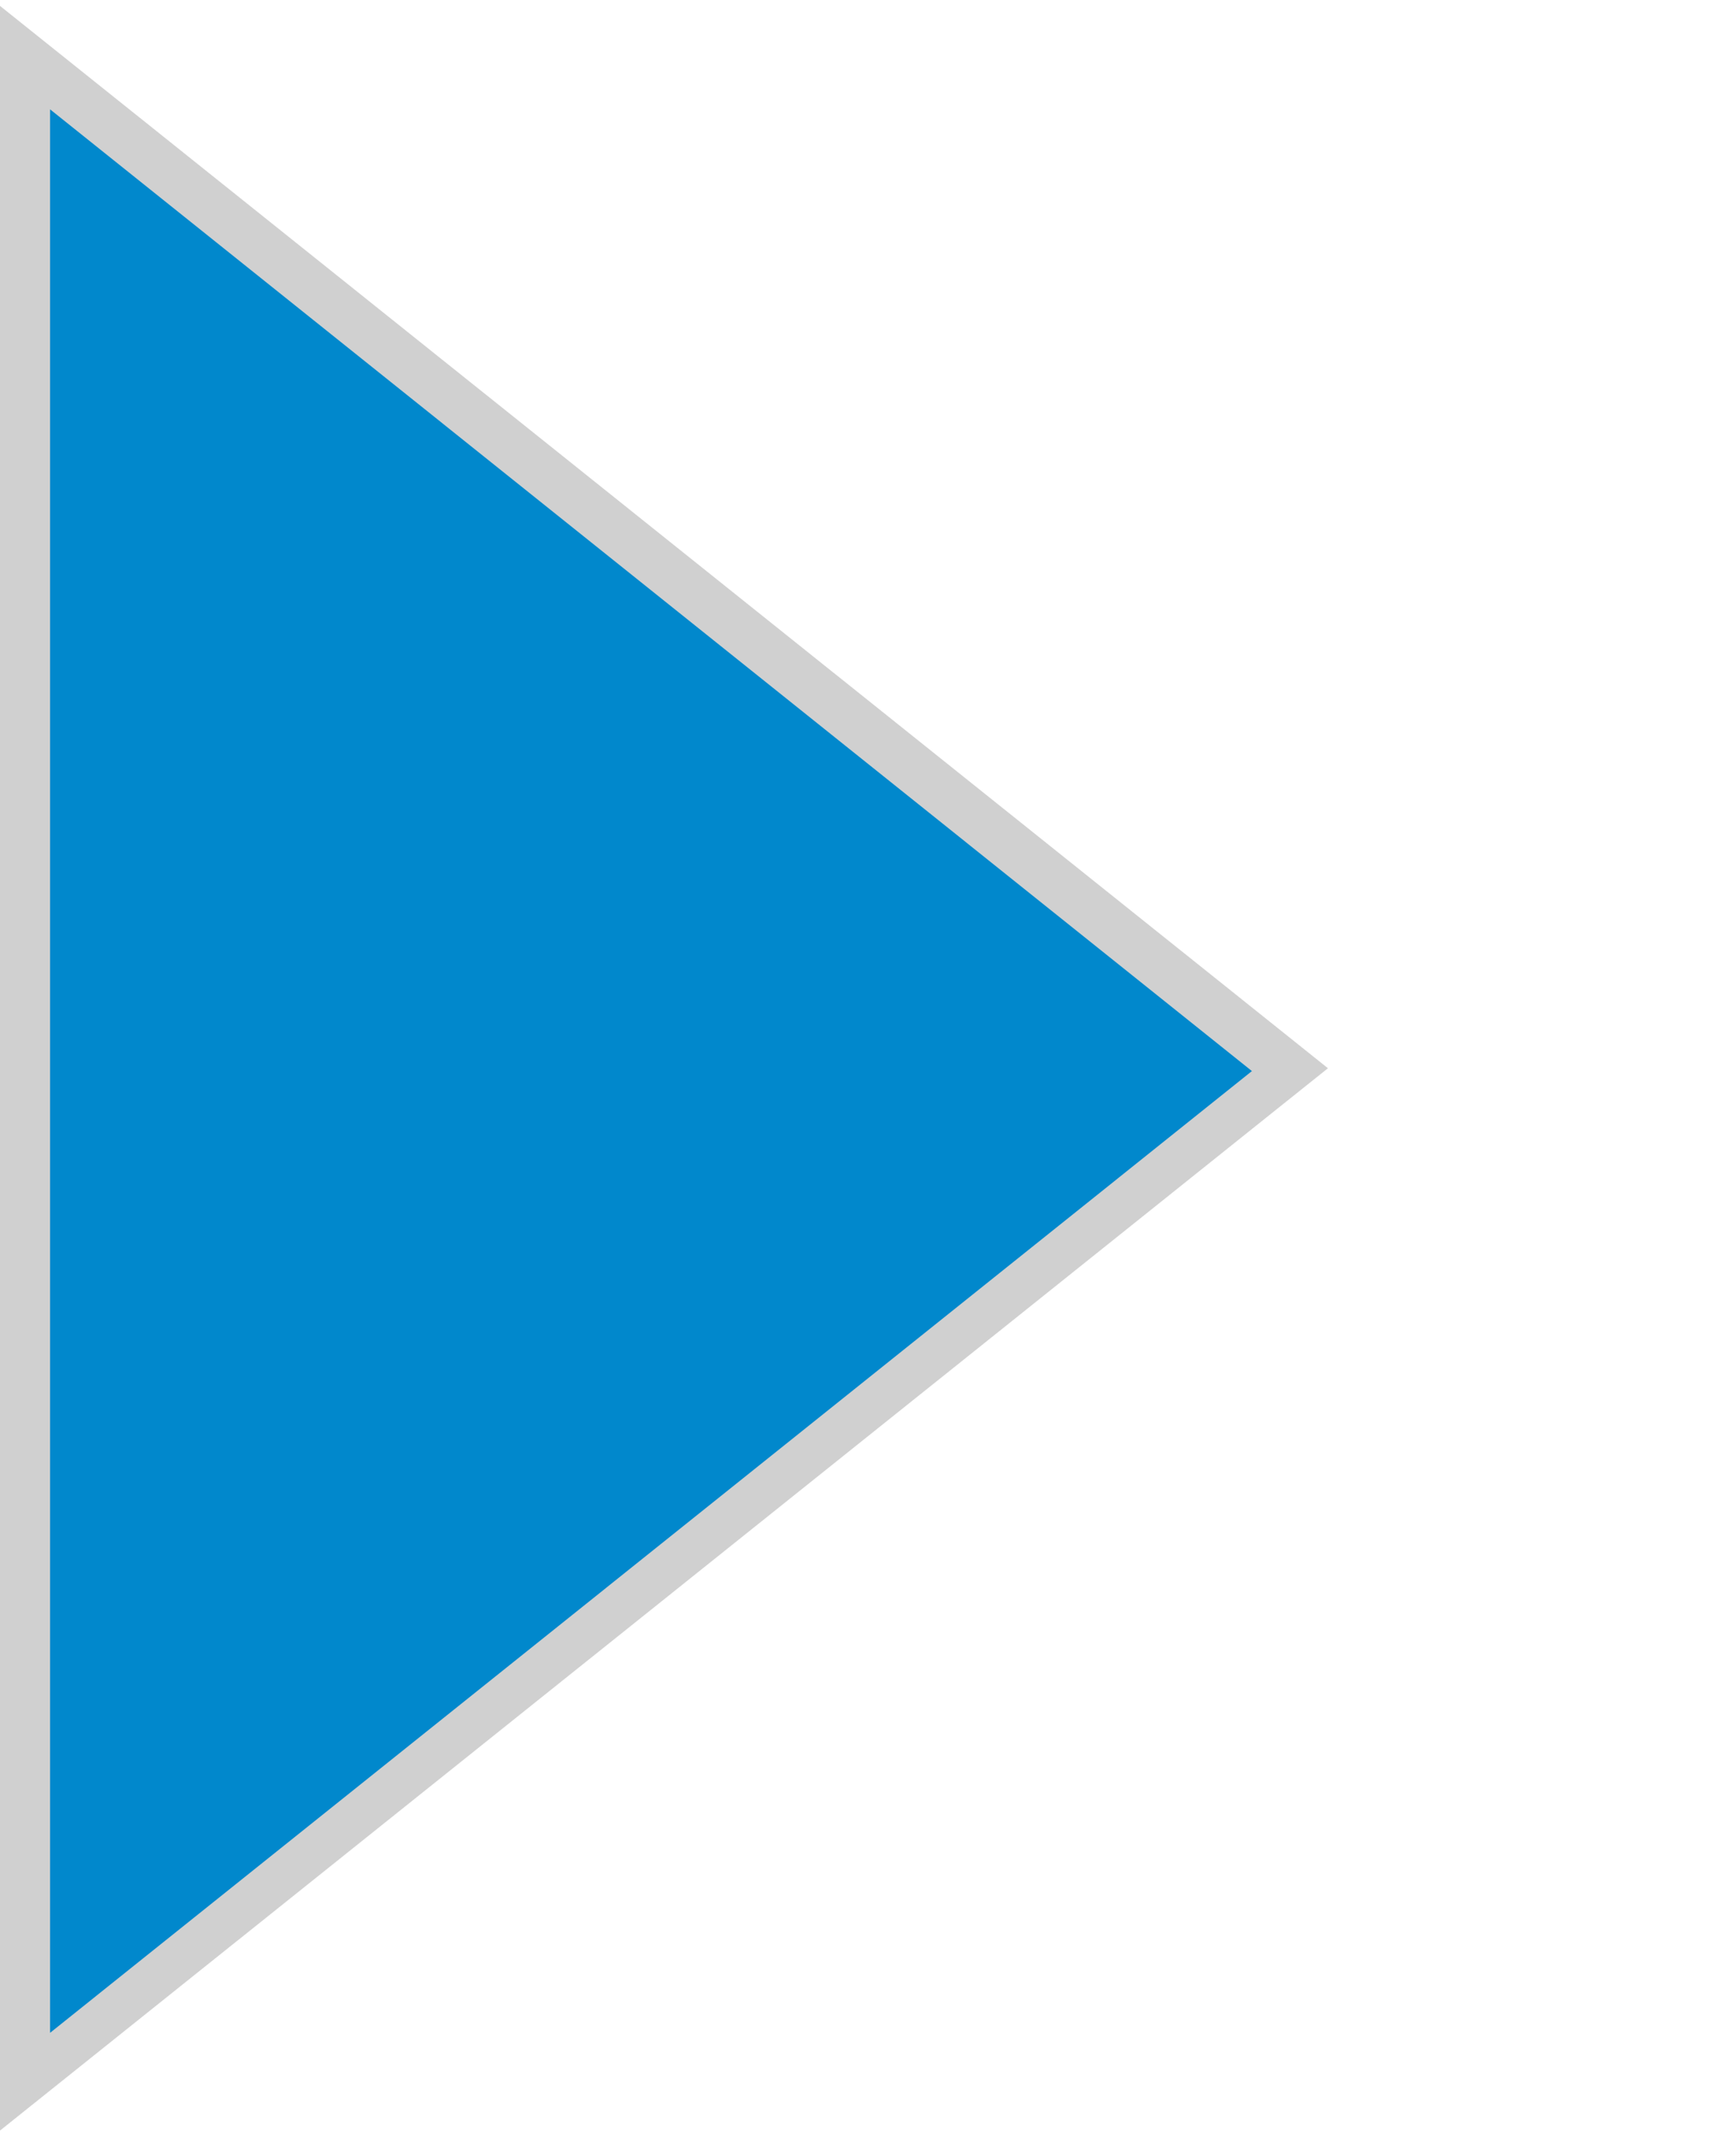 <?xml version="1.0" encoding="UTF-8" standalone="no"?>
<!-- Created with Inkscape (http://www.inkscape.org/) -->

<svg
   xmlns:dc="http://purl.org/dc/elements/1.1/"
   xmlns:cc="http://creativecommons.org/ns#"
   xmlns:rdf="http://www.w3.org/1999/02/22-rdf-syntax-ns#"
   xmlns:svg="http://www.w3.org/2000/svg"
   xmlns="http://www.w3.org/2000/svg"
   xmlns:xlink="http://www.w3.org/1999/xlink"
   xmlns:sodipodi="http://sodipodi.sourceforge.net/DTD/sodipodi-0.dtd"
   xmlns:inkscape="http://www.inkscape.org/namespaces/inkscape"
   width="26"
   height="32"
   id="svg2"
   version="1.1"
   inkscape:version="0.48.3.1 r9886"
   sodipodi:docname="add-workspace-button-hover.svg">
  <defs
     id="defs4">
    <linearGradient
       gradientTransform="matrix(-0.505,0,0,0.52,3.572,1046.646)"
       y2="5"
       x2="21"
       y1="5"
       x1="4.5"
       gradientUnits="userSpaceOnUse"
       id="linearGradient3854"
       xlink:href="#linearGradient3790"
       inkscape:collect="always" />
    <linearGradient
       id="linearGradient3790">
      <stop
         offset="0"
         style="stop-color:#7eb8ef;stop-opacity:1;"
         id="stop3792" />
      <stop
         offset="0.5"
         style="stop-color:#3d95e7;stop-opacity:1;"
         id="stop3794" />
      <stop
         offset="1"
         style="stop-color:#3d6de7;stop-opacity:1;"
         id="stop3796" />
    </linearGradient>
    <linearGradient
       y2="191.516"
       x2="-31.523"
       y1="183.484"
       x1="-55.189"
       gradientTransform="matrix(-0.469,0,0,0.518,-22.337,952.132)"
       gradientUnits="userSpaceOnUse"
       id="linearGradient3856"
       xlink:href="#linearGradient7012-661-145-733-759-865-745-661-970-94-1-0"
       inkscape:collect="always" />
    <linearGradient
       id="linearGradient7012-661-145-733-759-865-745-661-970-94-1-0">
      <stop
         id="stop3618-1-9"
         style="stop-color:#b9d59b;stop-opacity:1;"
         offset="0" />
      <stop
         id="stop3270-5-6"
         style="stop-color:#accd8a;stop-opacity:1;"
         offset="0.5" />
      <stop
         id="stop3620-9-3"
         style="stop-color:#84b551;stop-opacity:1;"
         offset="1" />
    </linearGradient>
    <linearGradient
       y2="5"
       x2="21"
       y1="5"
       x1="4.5"
       gradientTransform="matrix(-0.505,0,0,0.52,4.544,1056.899)"
       gradientUnits="userSpaceOnUse"
       id="linearGradient3814"
       xlink:href="#linearGradient3790"
       inkscape:collect="always" />
    <linearGradient
       y2="191.516"
       x2="-31.523"
       y1="183.484"
       x1="-55.189"
       gradientTransform="matrix(-0.469,0,0,0.518,-21.365,962.385)"
       gradientUnits="userSpaceOnUse"
       id="linearGradient3816"
       xlink:href="#linearGradient7012-661-145-733-759-865-745-661-970-94-1-0"
       inkscape:collect="always" />
  </defs>
  <sodipodi:namedview
     id="base"
     pagecolor="#000000"
     bordercolor="#666666"
     borderopacity="1.0"
     inkscape:pageopacity="0.82352941"
     inkscape:pageshadow="2"
     inkscape:zoom="8.0000004"
     inkscape:cx="46.599515"
     inkscape:cy="23.408983"
     inkscape:document-units="px"
     inkscape:current-layer="layer1"
     showgrid="false"
     borderlayer="true"
     inkscape:showpageshadow="false"
     inkscape:window-width="1280"
     inkscape:window-height="741"
     inkscape:window-x="0"
     inkscape:window-y="27"
     inkscape:window-maximized="1"
     fit-margin-top="0"
     fit-margin-left="2"
     fit-margin-right="5"
     fit-margin-bottom="0">
    <inkscape:grid
       type="xygrid"
       id="grid17403"
       empspacing="5"
       visible="true"
       enabled="true"
       snapvisiblegridlinesonly="true"
       originx="-2.79px"
       originy="-1.26px" />
  </sodipodi:namedview>
  <g
     inkscape:label="Layer 1"
     inkscape:groupmode="layer"
     id="layer1"
     transform="translate(-2.79,-1019.102)">
    <path
       sodipodi:type="star"
       style="fill:#161616;fill-opacity:1;stroke:#ffffff;stroke-width:0;stroke-linecap:round;stroke-linejoin:miter;stroke-miterlimit:4;stroke-opacity:1;stroke-dasharray:none;display:inline;opacity:0.2"
       id="path18028"
       sodipodi:sides="3"
       sodipodi:cx="84.5"
       sodipodi:cy="337.5"
       sodipodi:r1="5"
       sodipodi:r2="2.5"
       sodipodi:arg1="0.52359878"
       sodipodi:arg2="1.5707963"
       inkscape:flatsided="true"
       inkscape:rounded="0"
       inkscape:randomized="0"
       d="M 88.83,340 80.17,340 84.5,332.5 z"
       transform="matrix(0,3.695,-2.667,0,909.456,722.871)" />
    <path
       sodipodi:type="star"
       style="fill:#0188cc;fill-opacity:1;stroke:#ffffff;stroke-width:0;stroke-linecap:round;stroke-linejoin:miter;stroke-miterlimit:4;stroke-opacity:1;stroke-dasharray:none;display:inline"
       id="path18028-6"
       sodipodi:sides="3"
       sodipodi:cx="84.5"
       sodipodi:cy="337.5"
       sodipodi:r1="5"
       sodipodi:r2="2.5"
       sodipodi:arg1="0.52359878"
       sodipodi:arg2="1.5707963"
       inkscape:flatsided="true"
       inkscape:rounded="0"
       inkscape:randomized="0"
       d="M 88.83,340 80.17,340 84.5,332.5 z"
       transform="matrix(0,3.326,-2.4,0,819.54,754.094)" />
  </g>
</svg>
